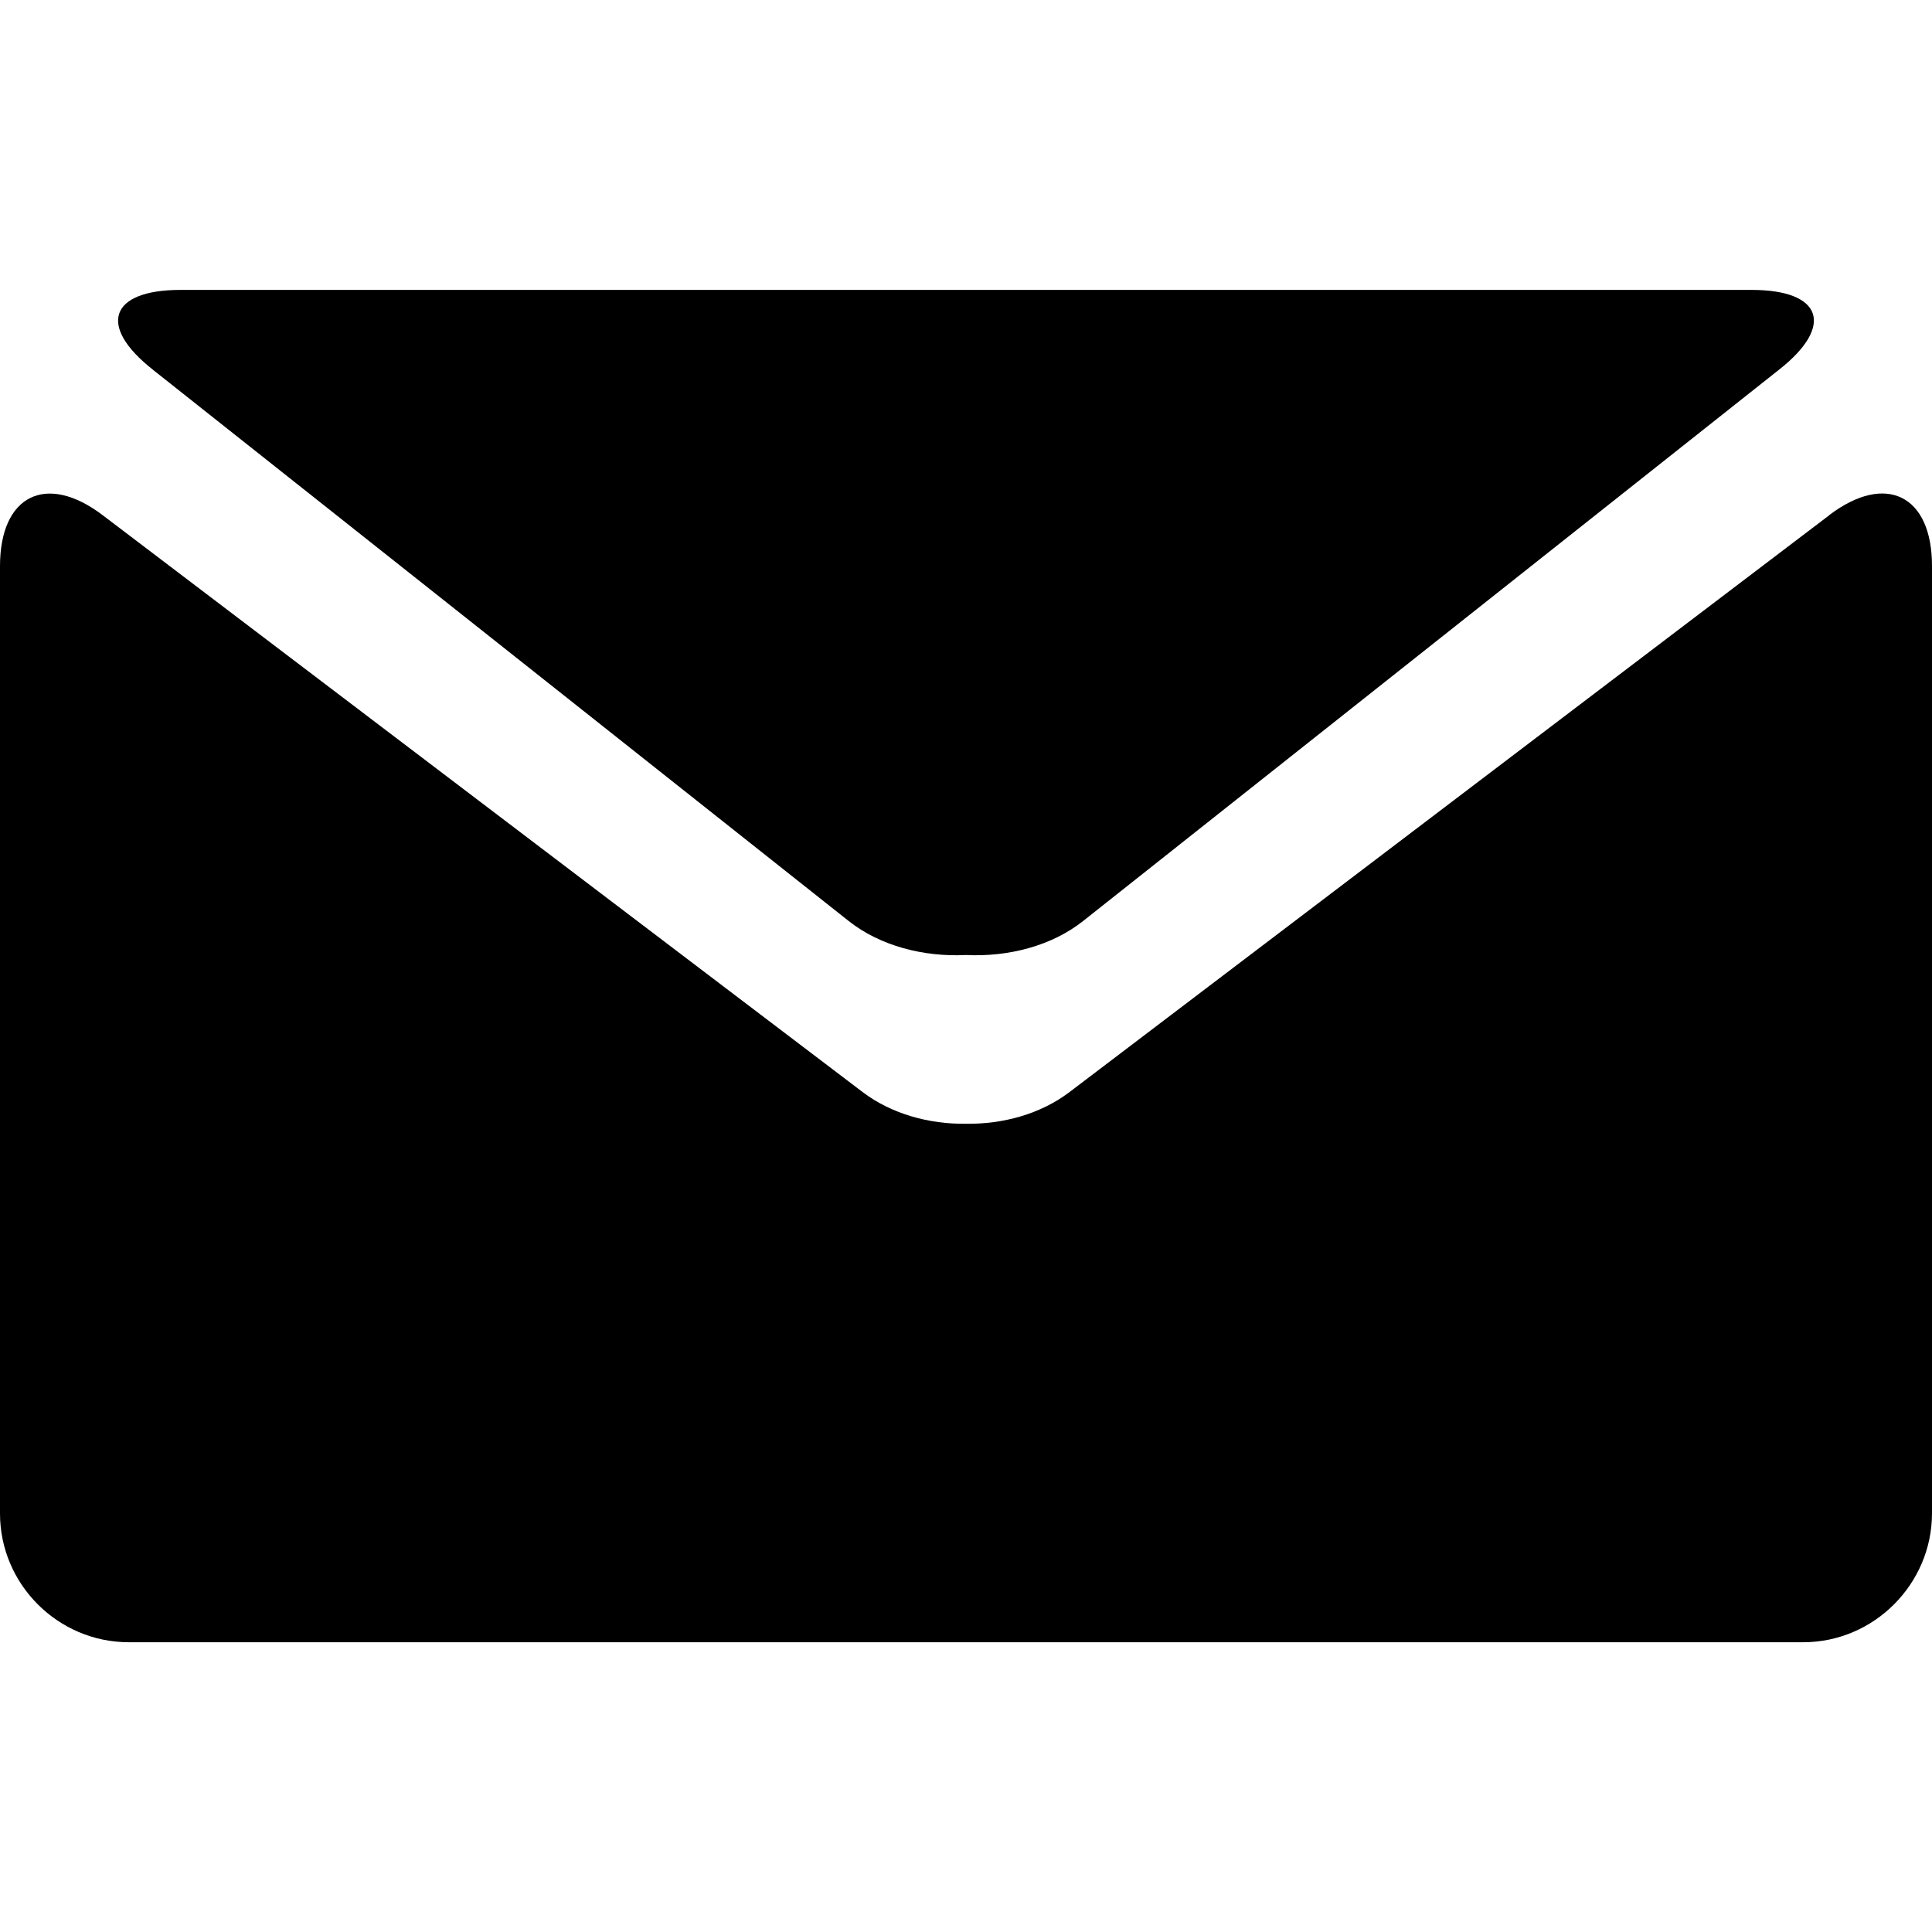 <svg xmlns="http://www.w3.org/2000/svg" viewBox="0 0 27.857 27.857">
  <path d="M2.203 5.33l10.034 7.95c.455.36 1.082.52 1.69.49.61.03 1.236-.13 1.69-.49l10.035-7.95c.804-.632.622-1.15-.398-1.15H2.604c-1.02 0-1.204.518-.4 1.15z"/>
  <path d="M26.377 7.428l-10.965 8.325c-.41.308-.947.458-1.482.45-.536.008-1.073-.143-1.483-.45L1.48 7.428C.666 6.81 0 7.142 0 8.163v13.66c0 1.02.836 1.856 1.857 1.856H26c1.02 0 1.857-.84 1.857-1.86V8.16c0-1.02-.666-1.35-1.48-.734z"/>
</svg>
